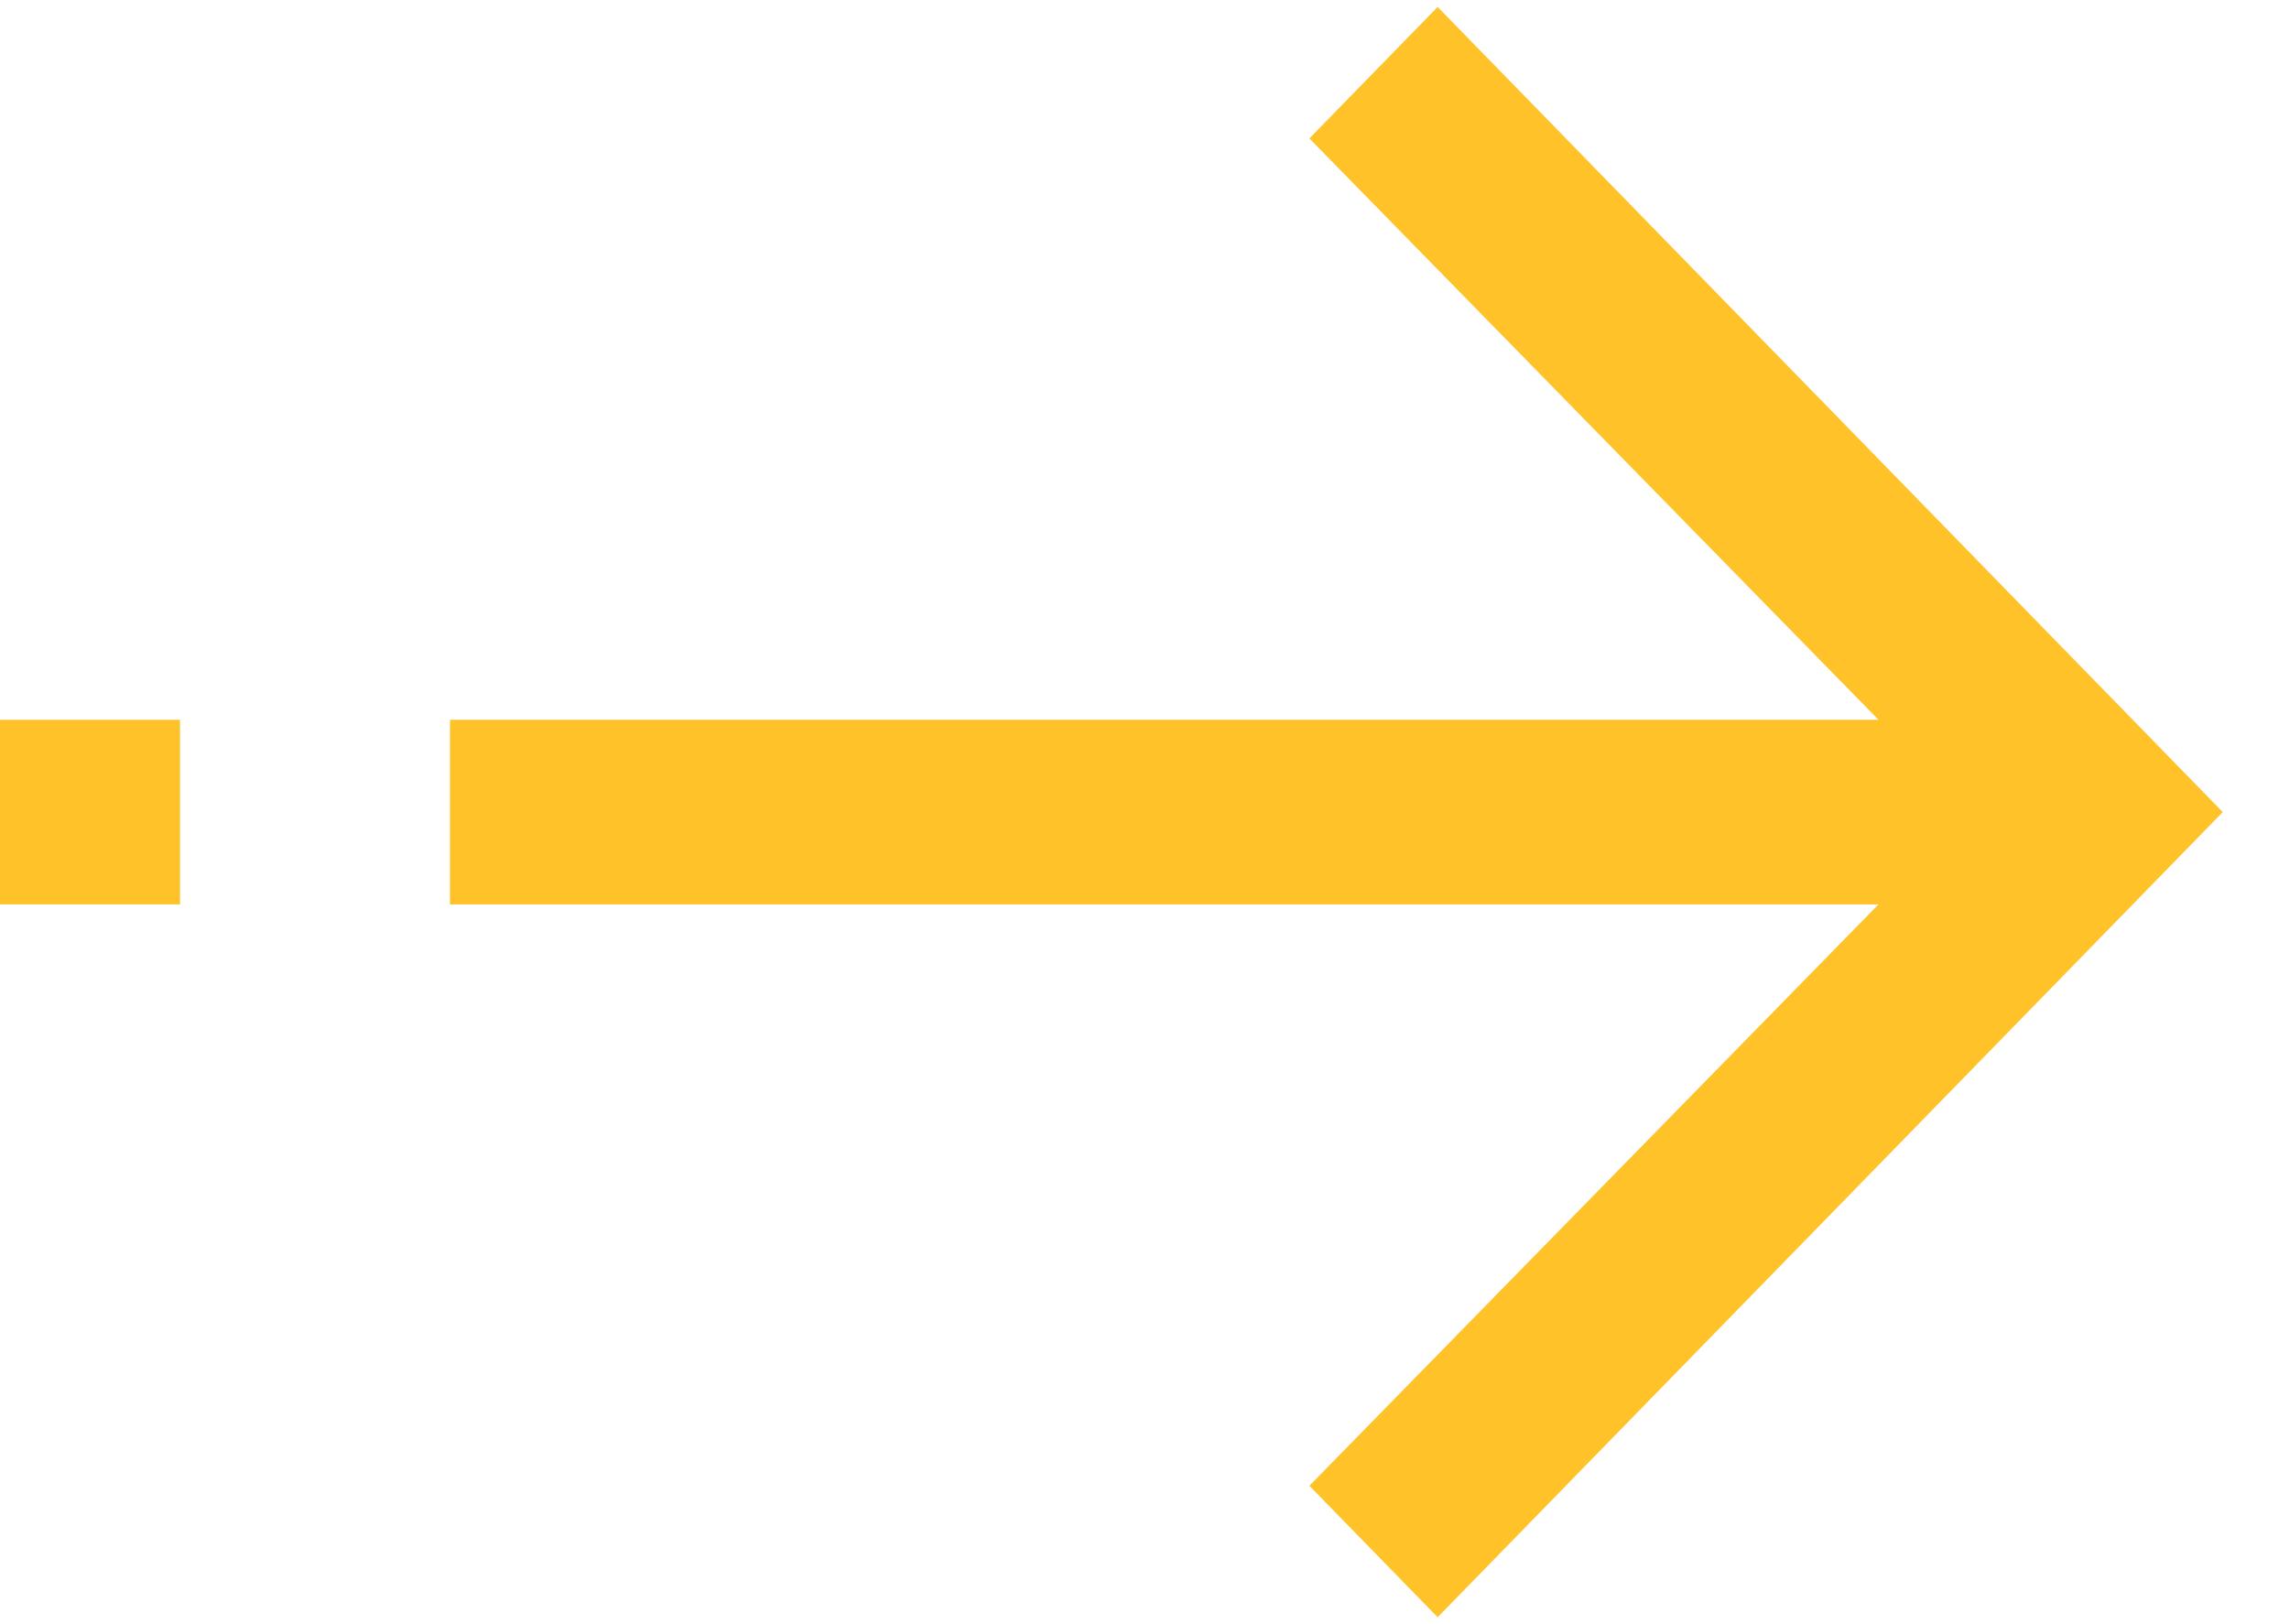 <svg width="31" height="22" viewBox="0 0 31 22" fill="none" xmlns="http://www.w3.org/2000/svg">
<g id="Group">
<path id="Vector" d="M19.47 0.094L30.103 11L19.47 21.906L17.733 20.125L25.441 12.25L6.094 12.25L6.094 9.75L25.441 9.75L17.733 1.875L19.47 0.094Z" fill="#FFC329"/>
<path id="Vector_2" d="M2.438 12.25L0 12.25L-2.18557e-07 9.75L2.438 9.75L2.438 12.25Z" fill="#FFC329"/>
</g>
</svg>
